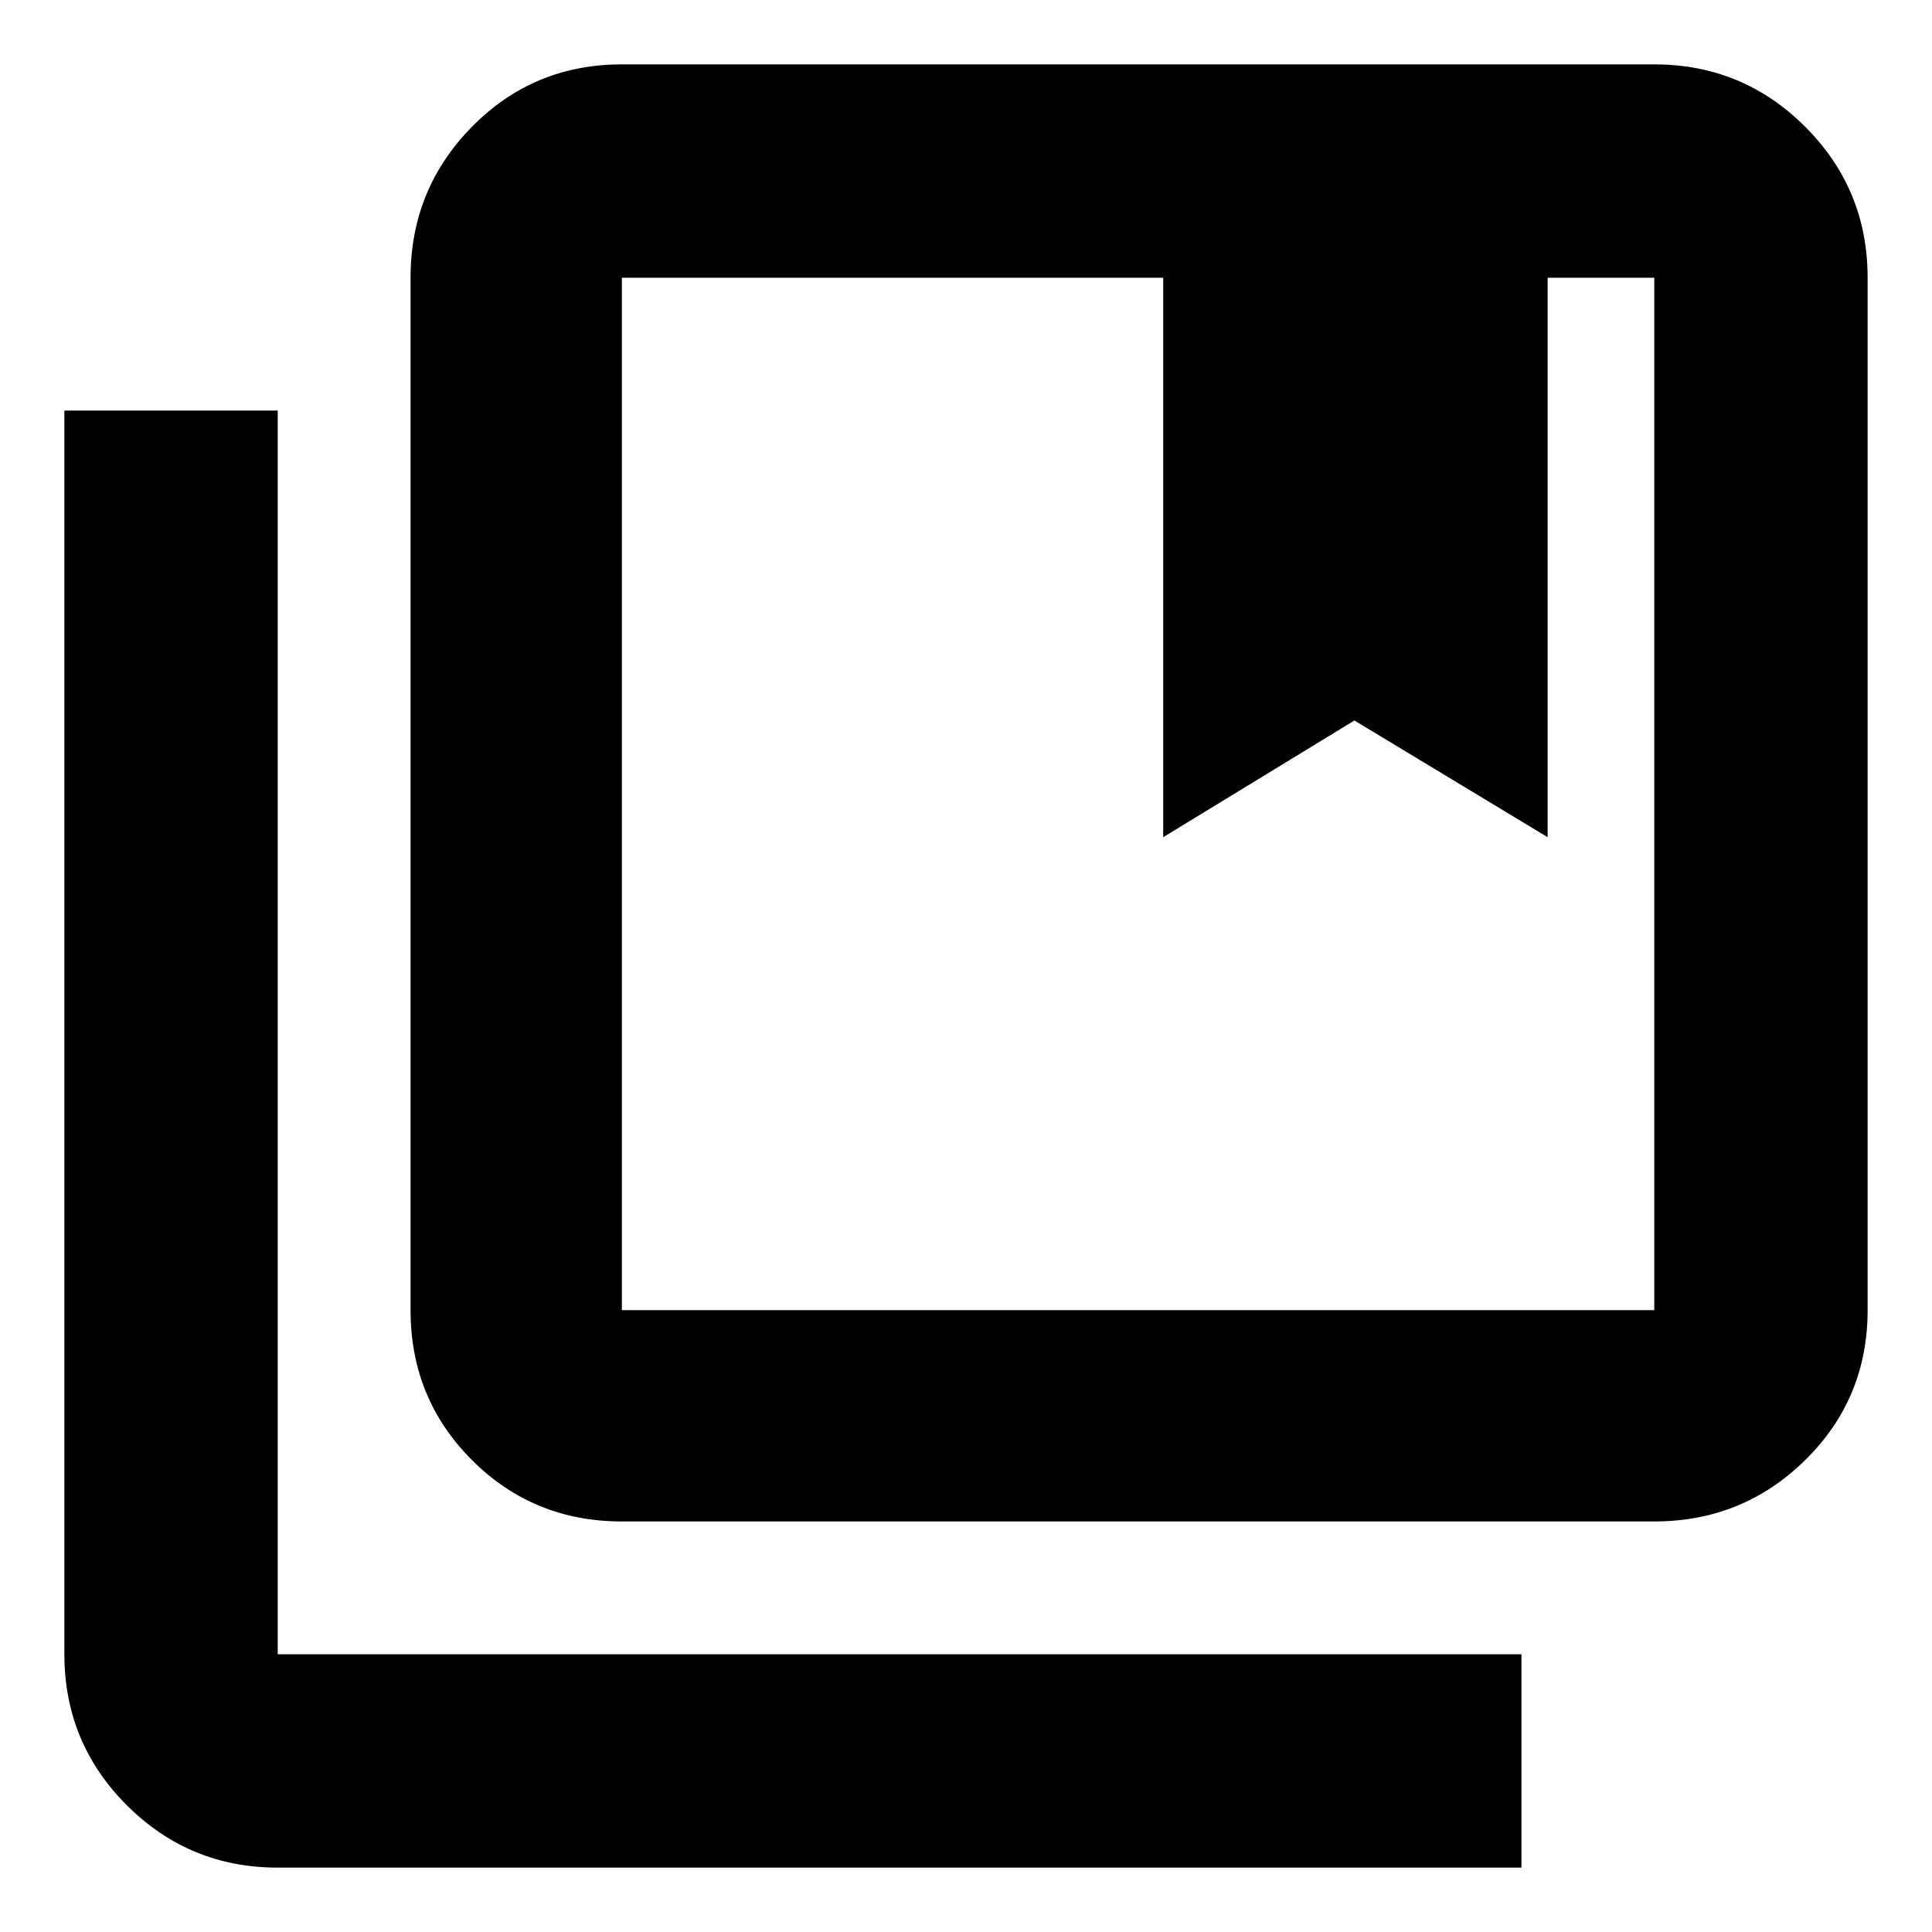 <svg xmlns="http://www.w3.org/2000/svg" height="40" width="40"><path d="M12.875 27.125H34.25V5.75h-2.208v11.583l-4-2.416-3.959 2.416V5.75H12.875v21.375Zm0 4.375q-1.833 0-3.104-1.271Q8.5 28.958 8.5 27.125V5.75q0-1.833 1.271-3.125t3.104-1.292H34.25q1.833 0 3.125 1.292t1.292 3.125v21.375q0 1.833-1.292 3.104Q36.083 31.5 34.25 31.5ZM5.75 38.667q-1.833 0-3.125-1.292T1.333 34.25V8.5H5.75v25.75H31.5v4.417ZM24.083 5.75h7.959Zm-11.208 0H34.25Z"/></svg>